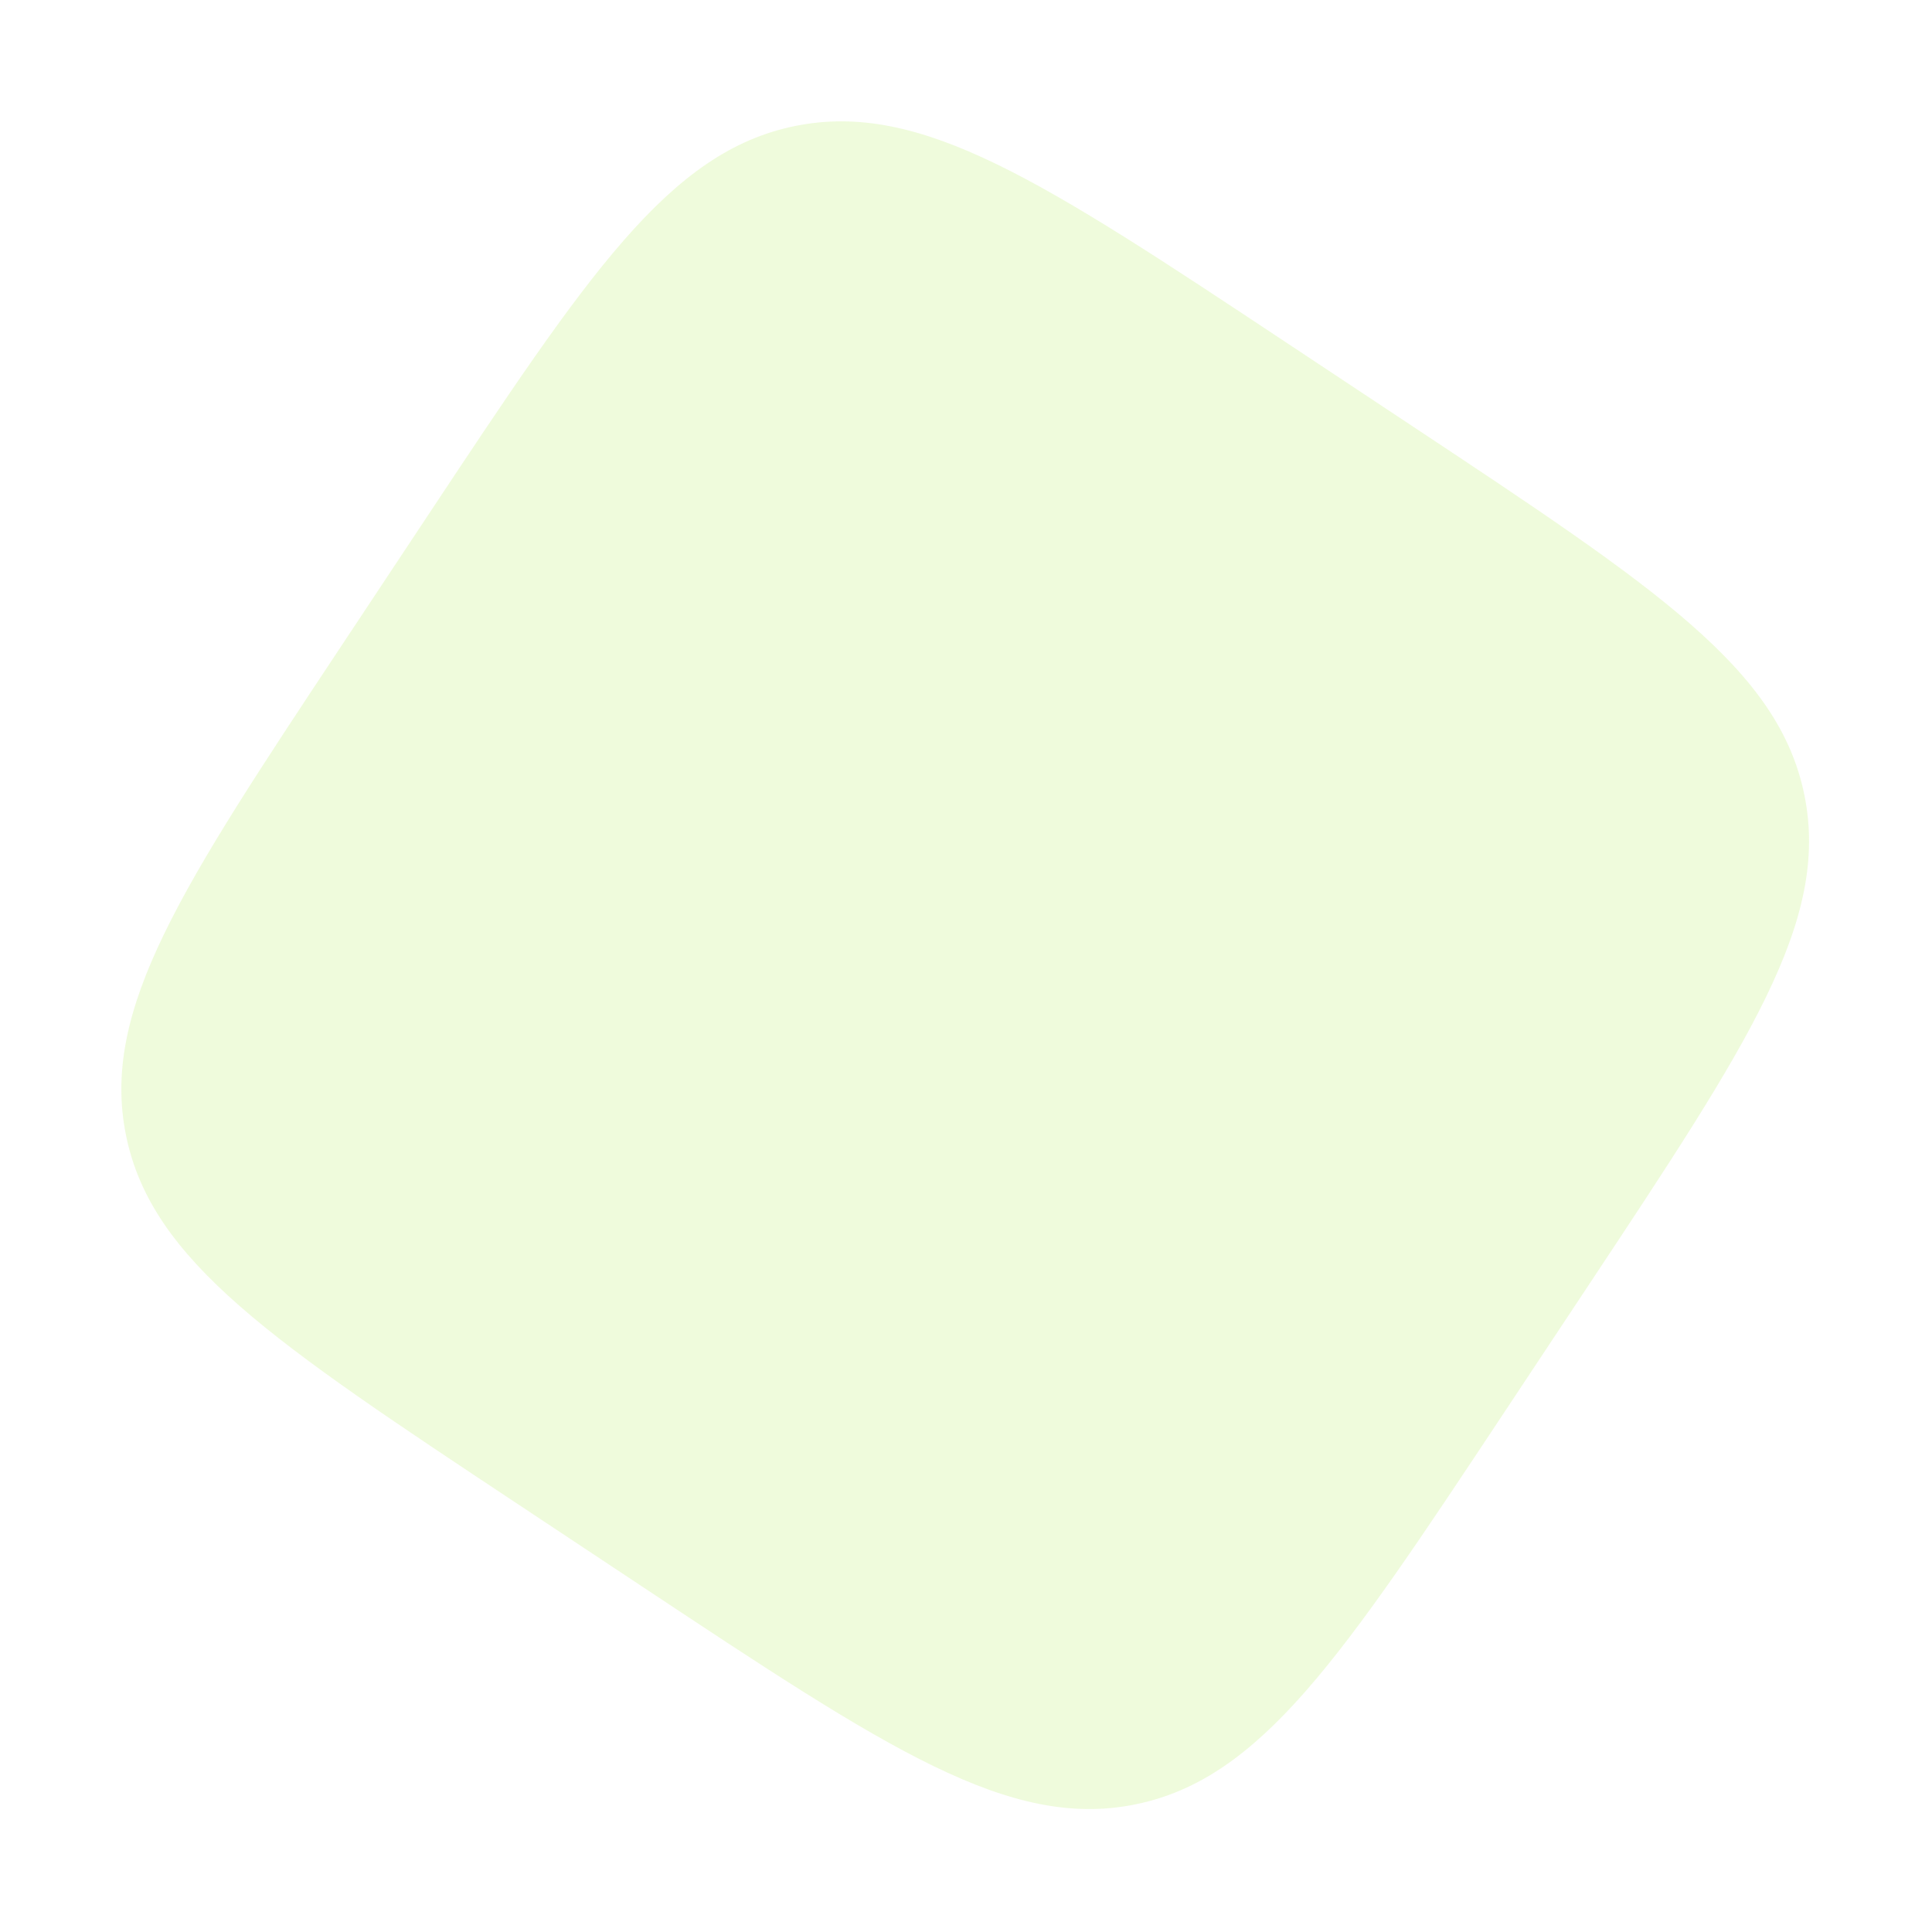 <svg width="498" height="498" viewBox="0 0 498 498" fill="none" xmlns="http://www.w3.org/2000/svg">
<path d="M109.963 133.354C151.641 70.49 172.48 39.058 204.957 32.477C237.434 25.895 268.866 46.734 331.73 88.413L364.234 109.963C427.098 151.641 458.53 172.48 465.111 204.957C471.693 237.434 450.854 268.866 409.175 331.73L387.625 364.235C345.947 427.098 325.108 458.53 292.631 465.111C260.154 471.693 228.722 450.854 165.859 409.176L133.354 387.625C70.49 345.947 39.058 325.108 32.477 292.631C25.895 260.154 46.734 228.722 88.413 165.859L109.963 133.354Z" fill="#B2EB50" fill-opacity="0.2"/>
</svg>
